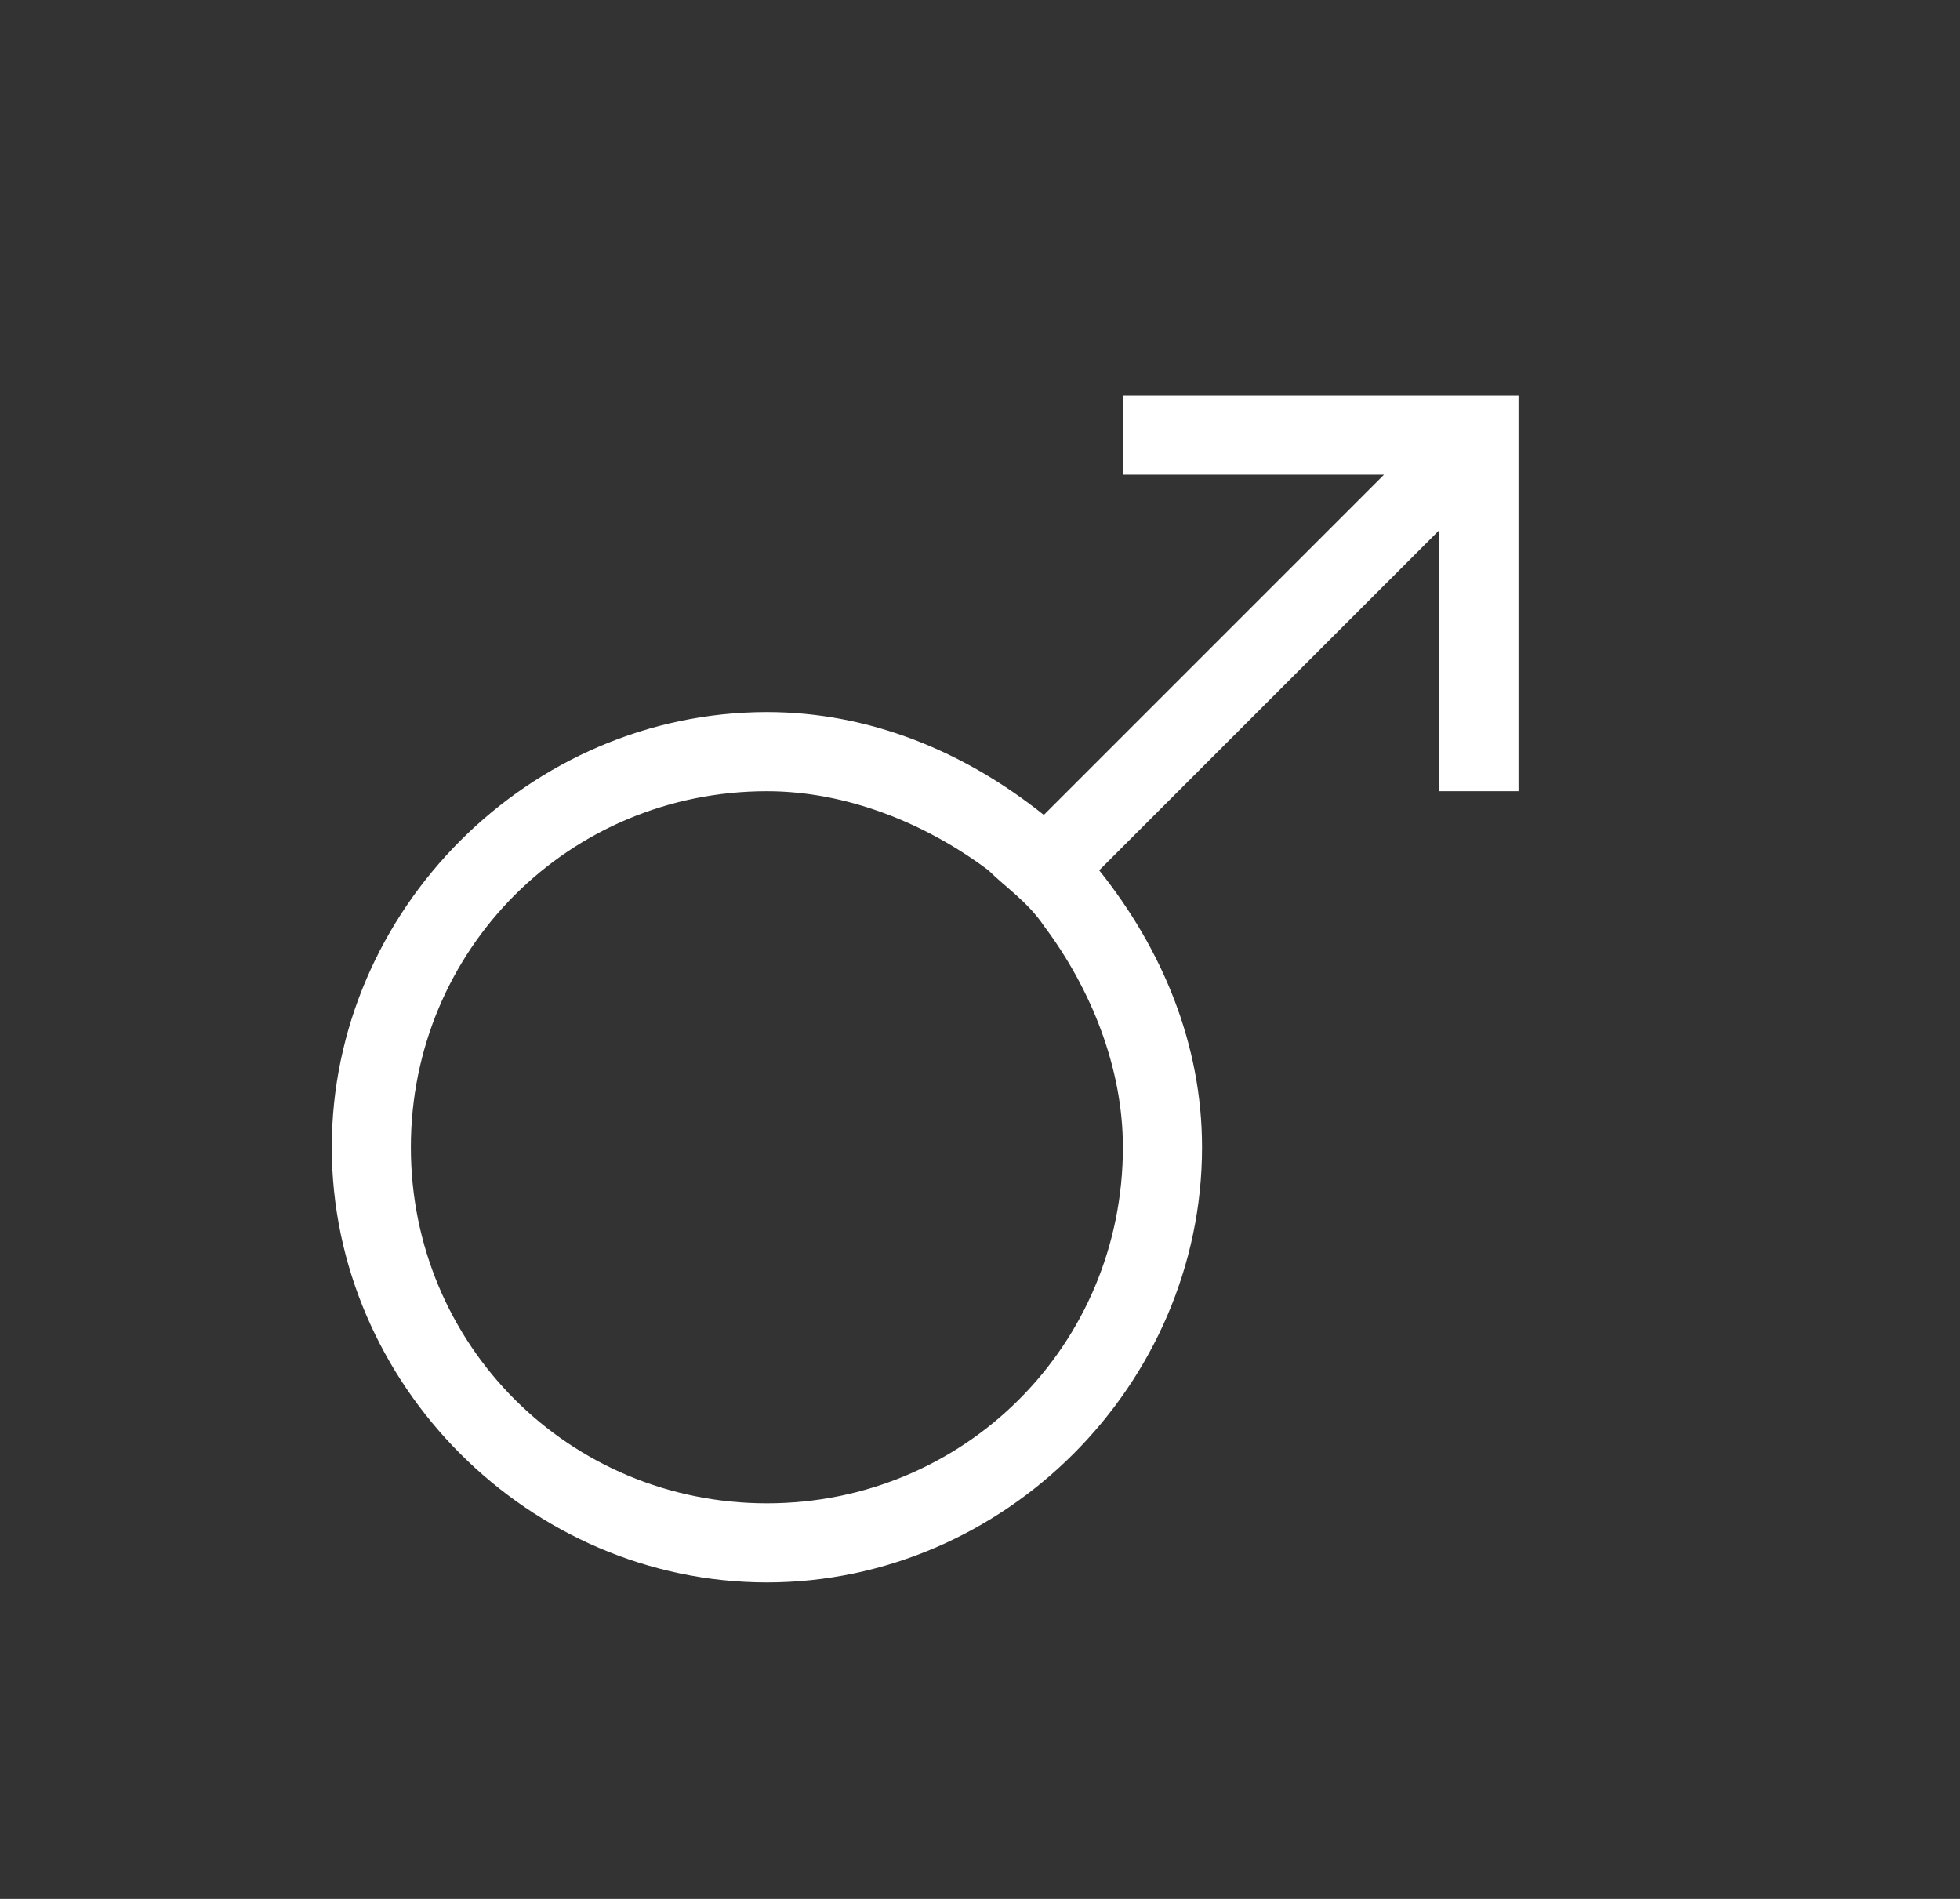 <svg width="32" height="31" viewBox="0 0 32 31" fill="none" xmlns="http://www.w3.org/2000/svg">
<rect x="0" y="0" width="32" height="31" fill="#333333" stroke="none"/>
<path d="M18.333 6.458V7.75H22.596L17.042 13.304C15.75 12.271 14.2 11.625 12.521 11.625C8.646 11.625 5.417 14.854 5.417 18.729C5.417 22.604 8.646 25.833 12.521 25.833C16.396 25.833 19.625 22.604 19.625 18.729C19.625 17.05 18.979 15.5 17.946 14.208L23.5 8.654V12.917H24.792V6.458H18.333ZM12.521 12.917C13.813 12.917 15.104 13.433 16.138 14.208C16.396 14.467 16.783 14.725 17.042 15.113C17.817 16.146 18.333 17.438 18.333 18.729C18.333 21.958 15.75 24.542 12.521 24.542C9.292 24.542 6.708 21.958 6.708 18.729C6.708 15.5 9.292 12.917 12.521 12.917Z" fill="white"/>
</svg>
